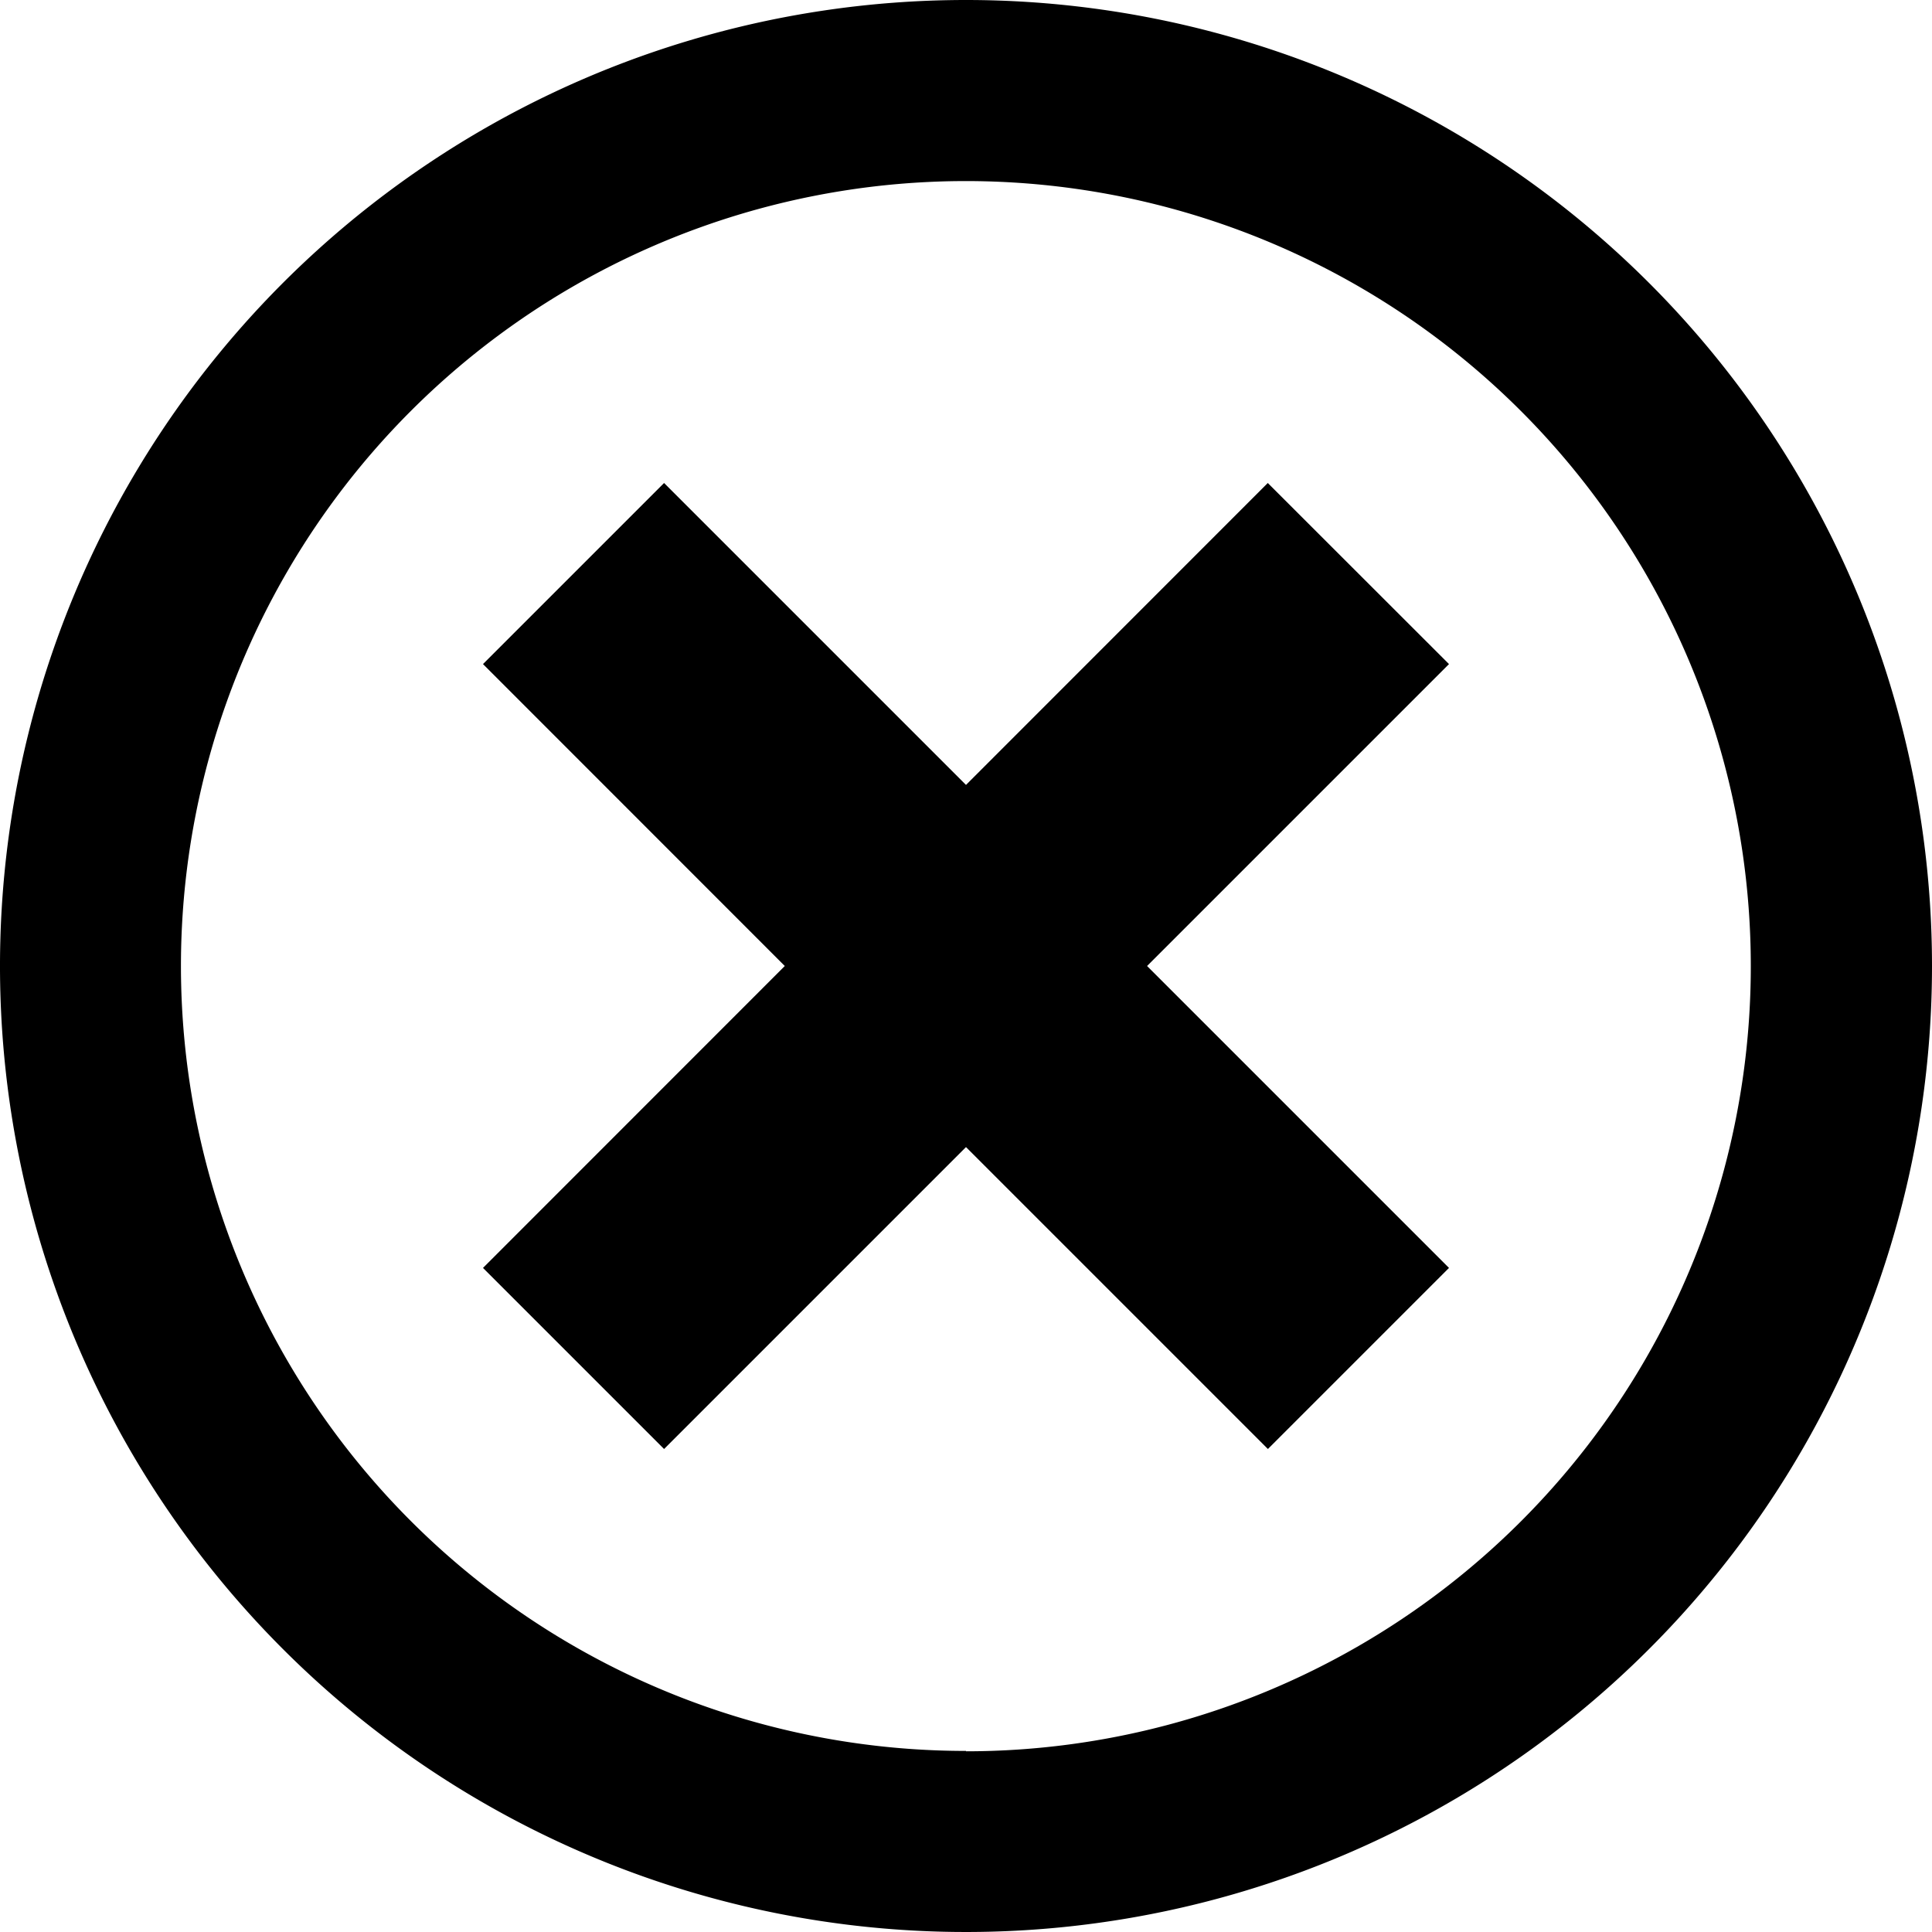 <svg xmlns="http://www.w3.org/2000/svg" width="15.524" height="15.524" viewBox="0 0 15.524 15.524">
  <path id="Icon_metro-cancel" data-name="Icon metro-cancel" d="M10.333,1.928A7.762,7.762,0,1,0,18.095,9.69a7.762,7.762,0,0,0-7.762-7.762Zm0,14.069A6.307,6.307,0,1,1,16.639,9.69,6.307,6.307,0,0,1,10.333,16ZM12.758,5.809,10.333,8.235,7.907,5.809,6.452,7.264,8.877,9.69,6.452,12.116l1.455,1.455,2.426-2.426,2.426,2.426,1.455-1.455L11.788,9.69l2.426-2.426Z" transform="translate(-2.571 -1.928)"/>
</svg>
